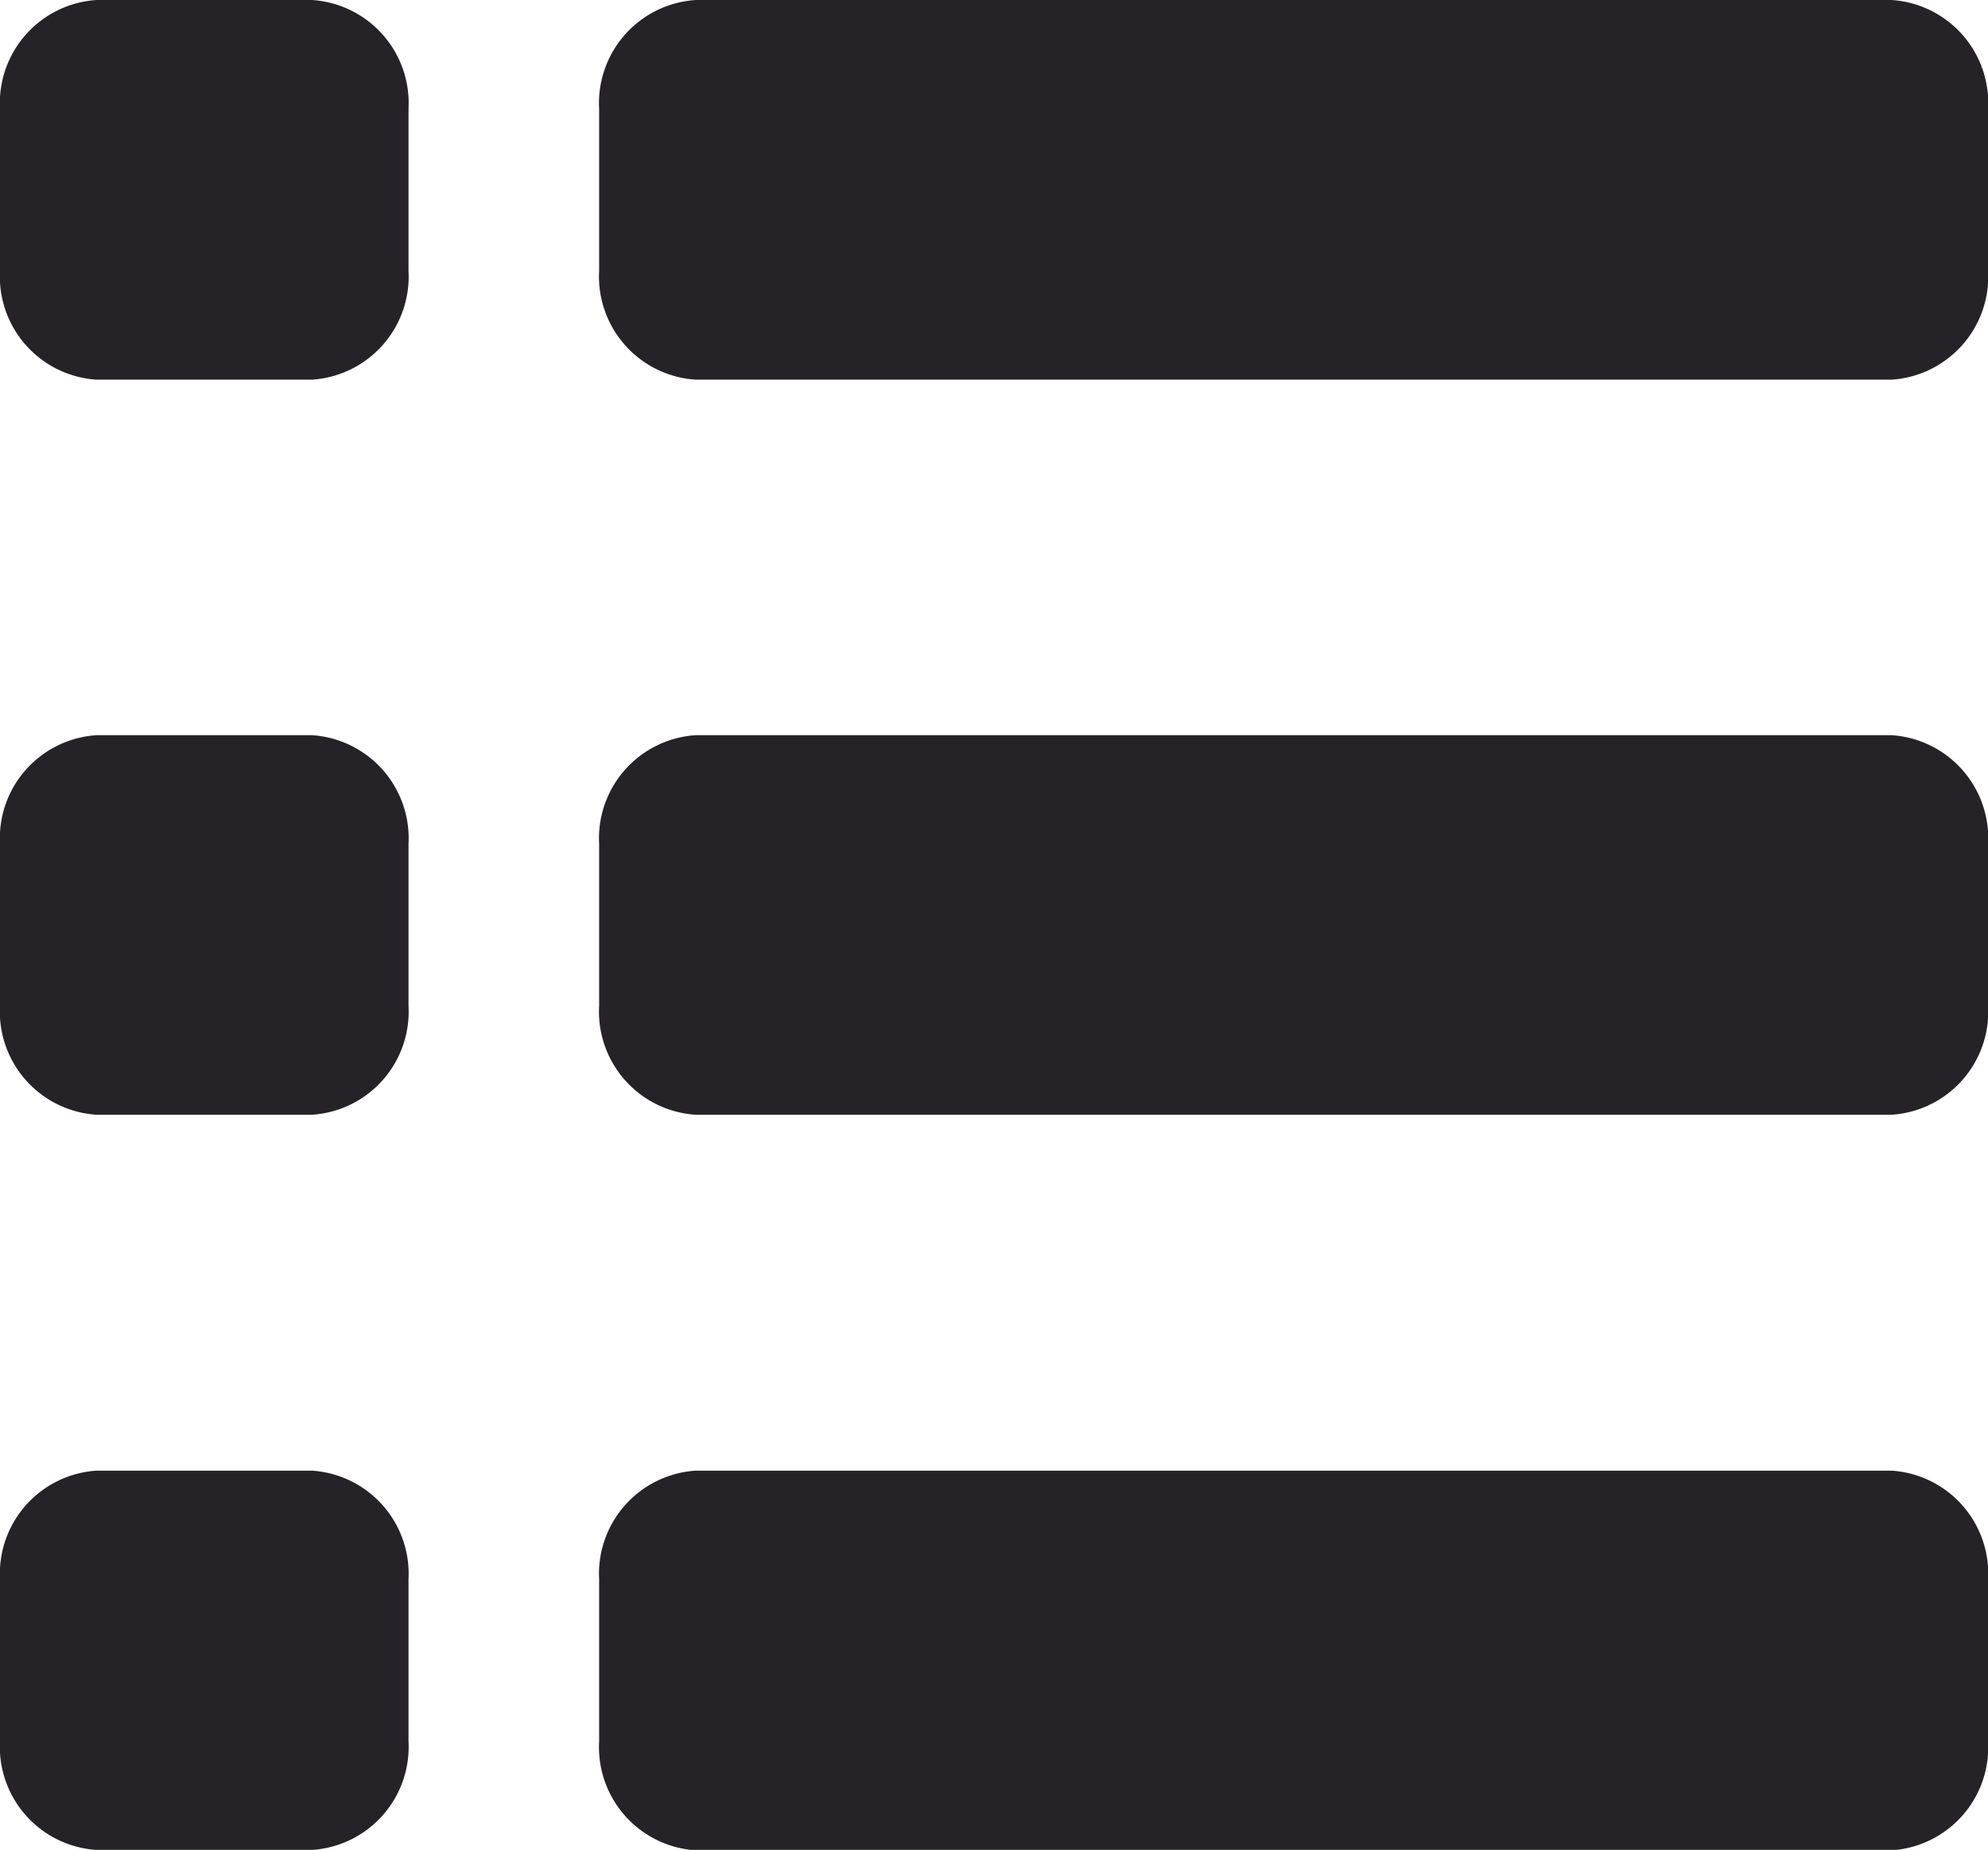<svg xmlns="http://www.w3.org/2000/svg" width="20.814" height="19.372" viewBox="0 0 20.814 19.372">
  <g id="Group_6" data-name="Group 6" transform="translate(-42 -374.979)">
    <path id="Path_45" data-name="Path 45" d="M81.448,374.979H68.93a1.082,1.082,0,0,0-1.012,1.141v1.694a1.082,1.082,0,0,0,1.012,1.141H81.448a1.082,1.082,0,0,0,1.012-1.141V376.12A1.082,1.082,0,0,0,81.448,374.979Z" transform="translate(-19.645)" fill="#252228"/>
    <path id="Path_46" data-name="Path 46" d="M81.448,406.788H68.93a1.082,1.082,0,0,0-1.012,1.14v1.694a1.082,1.082,0,0,0,1.012,1.141H81.448a1.082,1.082,0,0,0,1.012-1.141v-1.694A1.082,1.082,0,0,0,81.448,406.788Z" transform="translate(-19.645 -24.11)" fill="#252228"/>
    <path id="Path_47" data-name="Path 47" d="M81.448,438.6H68.93a1.082,1.082,0,0,0-1.012,1.141v1.694a1.082,1.082,0,0,0,1.012,1.141H81.448a1.082,1.082,0,0,0,1.012-1.141v-1.694A1.082,1.082,0,0,0,81.448,438.6Z" transform="translate(-19.645 -48.22)" fill="#252228"/>
    <path id="Path_48" data-name="Path 48" d="M45.265,374.979H43.012A1.082,1.082,0,0,0,42,376.12v1.694a1.082,1.082,0,0,0,1.012,1.141h2.253a1.082,1.082,0,0,0,1.012-1.141V376.12A1.082,1.082,0,0,0,45.265,374.979Z" fill="#252228"/>
    <path id="Path_49" data-name="Path 49" d="M45.265,406.788H43.012A1.082,1.082,0,0,0,42,407.928v1.694a1.082,1.082,0,0,0,1.012,1.141h2.253a1.082,1.082,0,0,0,1.012-1.141v-1.694A1.082,1.082,0,0,0,45.265,406.788Z" transform="translate(0 -24.11)" fill="#252228"/>
    <path id="Path_50" data-name="Path 50" d="M45.265,438.6H43.012A1.082,1.082,0,0,0,42,439.737v1.694a1.082,1.082,0,0,0,1.012,1.141h2.253a1.082,1.082,0,0,0,1.012-1.141v-1.694A1.082,1.082,0,0,0,45.265,438.6Z" transform="translate(0 -48.22)" fill="#252228"/>
  </g>
</svg>
